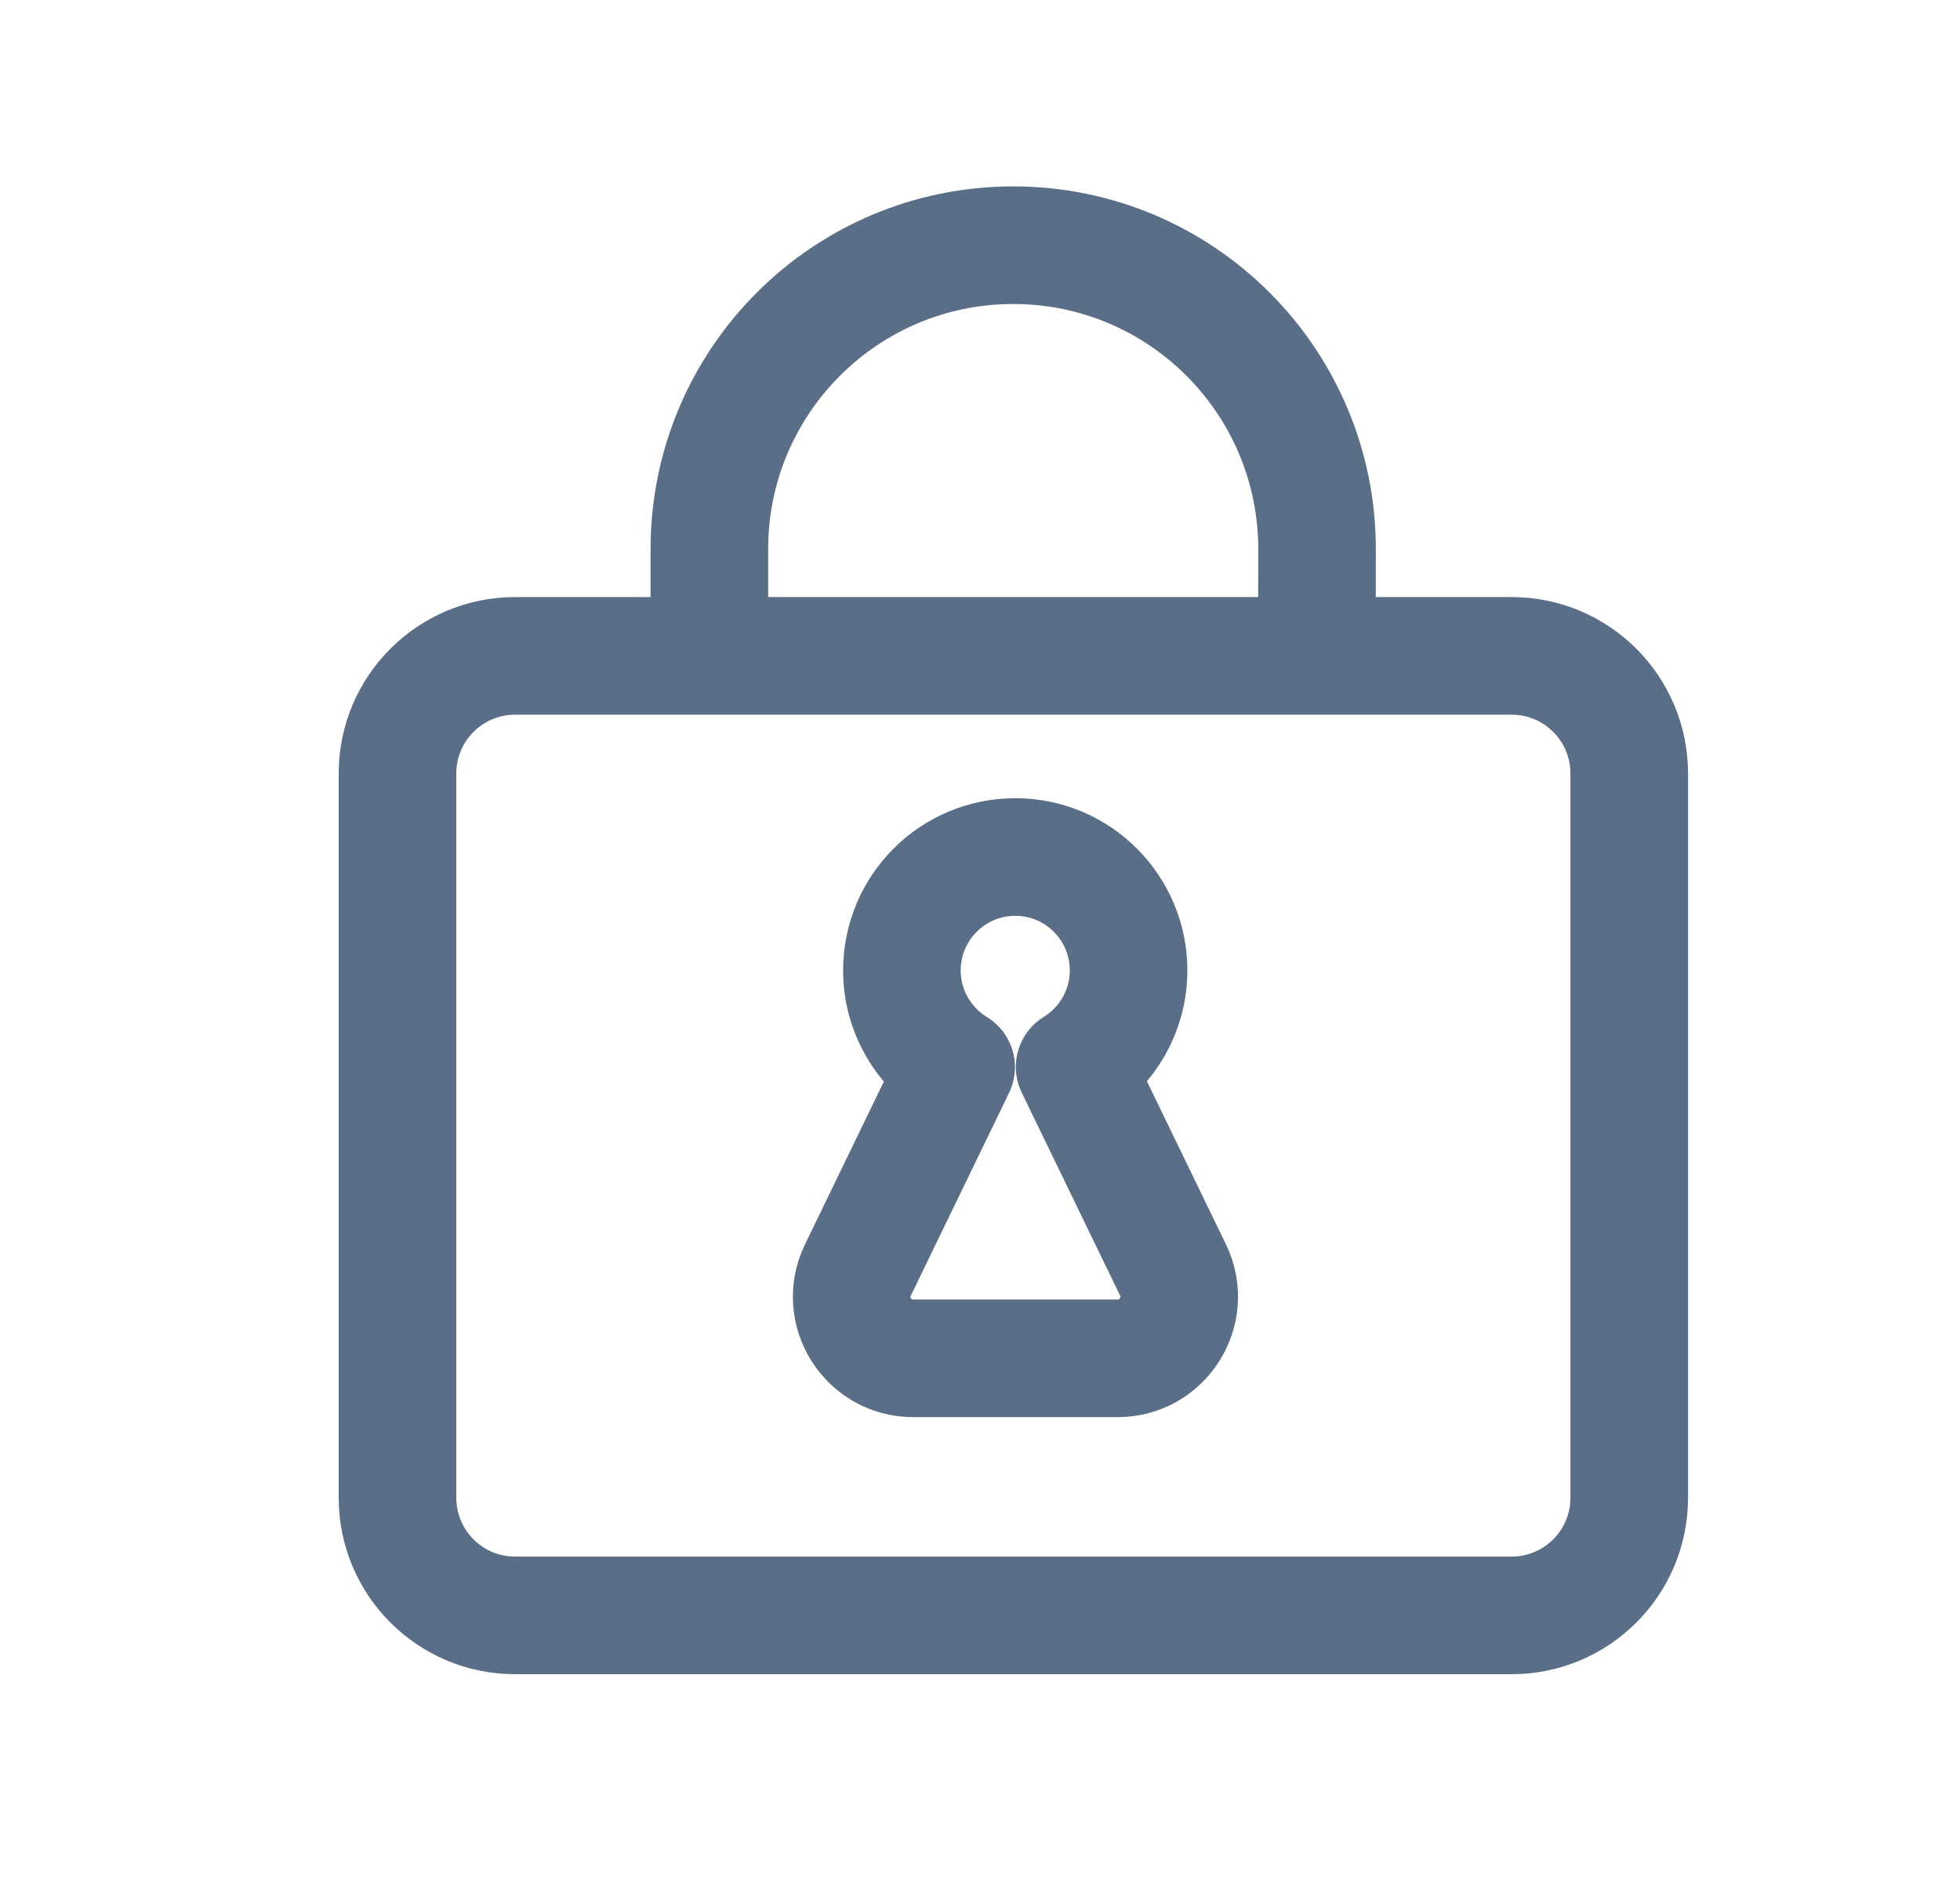 <svg width="25" height="24" viewBox="0 0 25 24" fill="none" xmlns="http://www.w3.org/2000/svg">
<path d="M9.048 8.976L9.048 7.001C9.049 4.861 10.783 3.127 12.923 3.127C15.065 3.126 16.801 4.864 16.799 7.007L16.797 8.976M6.57 20.6H19.281C20.11 20.6 20.781 19.929 20.781 19.1V9.864C20.781 9.036 20.11 8.364 19.281 8.364H6.57C5.742 8.364 5.07 9.036 5.07 9.864V19.1C5.07 19.929 5.742 20.6 6.57 20.6ZM14.395 12.375C14.395 12.895 14.12 13.352 13.707 13.606L14.962 16.195C15.214 16.716 14.834 17.322 14.255 17.322H11.649C11.07 17.322 10.69 16.716 10.943 16.195L12.196 13.609C11.781 13.355 11.504 12.897 11.504 12.375C11.504 11.576 12.151 10.929 12.95 10.929C13.748 10.929 14.395 11.576 14.395 12.375Z" stroke="#5A6E87" stroke-width="1.5" stroke-linejoin="round"/>
</svg>
